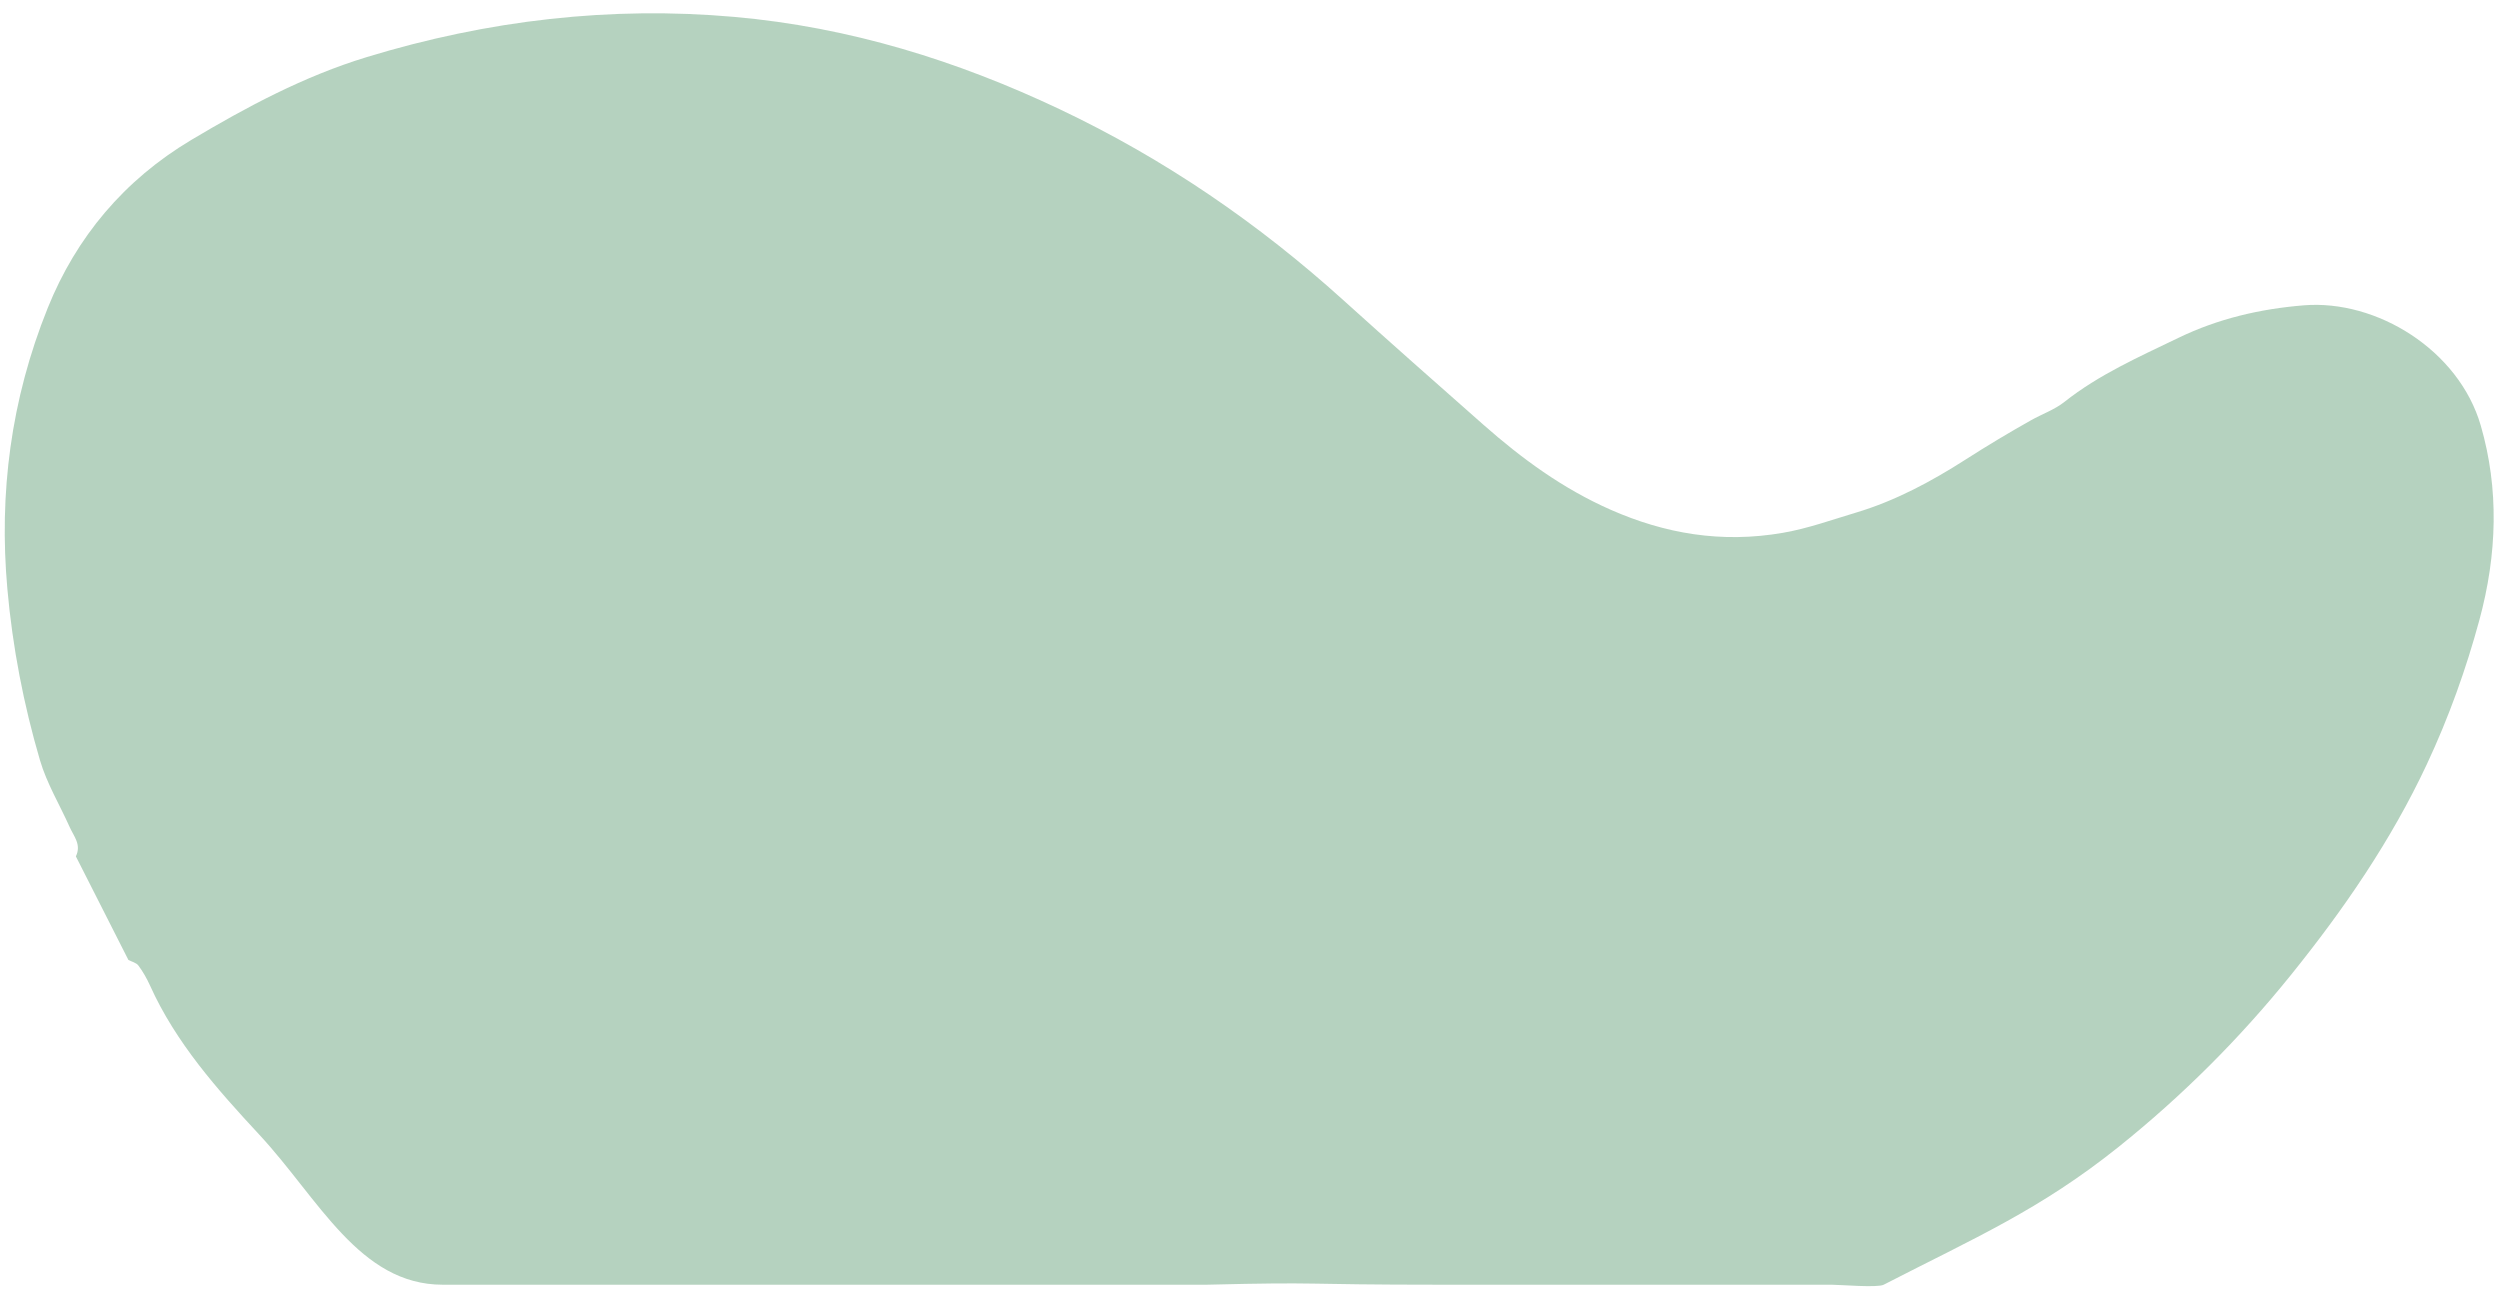 <svg width="144" height="75" viewBox="0 0 144 75" fill="none" xmlns="http://www.w3.org/2000/svg">
<path fill-rule="evenodd" clip-rule="evenodd" d="M7.395 55.292C7.591 55.396 7.855 55.455 7.973 55.616C8.237 55.972 8.459 56.365 8.642 56.768C10.125 60.058 12.498 62.733 14.937 65.359C18.352 69.035 20.697 74 25.5 74C32.5 74 29.5 74 36.5 74C40.5 74 45 74 48.5 74C56.5 74 63 74 69.5 74C76.418 73.829 74.5 74 83 74C95.5 74 90.5 74 97.5 74C107.5 74 99 74 102.5 74C105 74 102.5 74 105.5 74C106 74 108.142 74.185 108.5 74C113.738 71.305 117.505 69.688 122.048 66.048C125.728 63.098 129.028 59.791 131.941 56.179C135.006 52.382 137.738 48.397 139.787 44.02C141.059 41.302 142.044 38.544 142.812 35.715C143.841 31.924 143.949 28.16 142.893 24.515C141.631 20.16 136.894 17.246 132.699 17.587C130.171 17.793 127.763 18.355 125.483 19.458C123.221 20.551 120.905 21.57 118.907 23.152C118.345 23.597 117.623 23.849 116.984 24.208C115.712 24.924 114.465 25.671 113.234 26.46C111.263 27.722 109.182 28.847 106.893 29.53C105.499 29.947 104.138 30.439 102.696 30.69C99.14 31.307 95.888 30.73 92.785 29.366C90.01 28.145 87.646 26.407 85.444 24.464C82.743 22.083 80.044 19.7 77.375 17.288C72.504 12.888 67.106 9.166 61.037 6.291C55.169 3.512 48.964 1.562 42.277 0.972C35.187 0.346 28.13 1.153 21.127 3.288C17.508 4.391 14.204 6.161 11.01 8.066C7.146 10.371 4.389 13.67 2.752 17.733C0.611 23.048 -0.063 28.44 0.423 33.907C0.722 37.277 1.359 40.574 2.301 43.784C2.695 45.13 3.442 46.359 4.017 47.647C4.251 48.173 4.701 48.653 4.37 49.327C5.378 51.315 6.386 53.303 7.395 55.292Z" fill="#2B8049" fill-opacity="0.35"/>
</svg>
